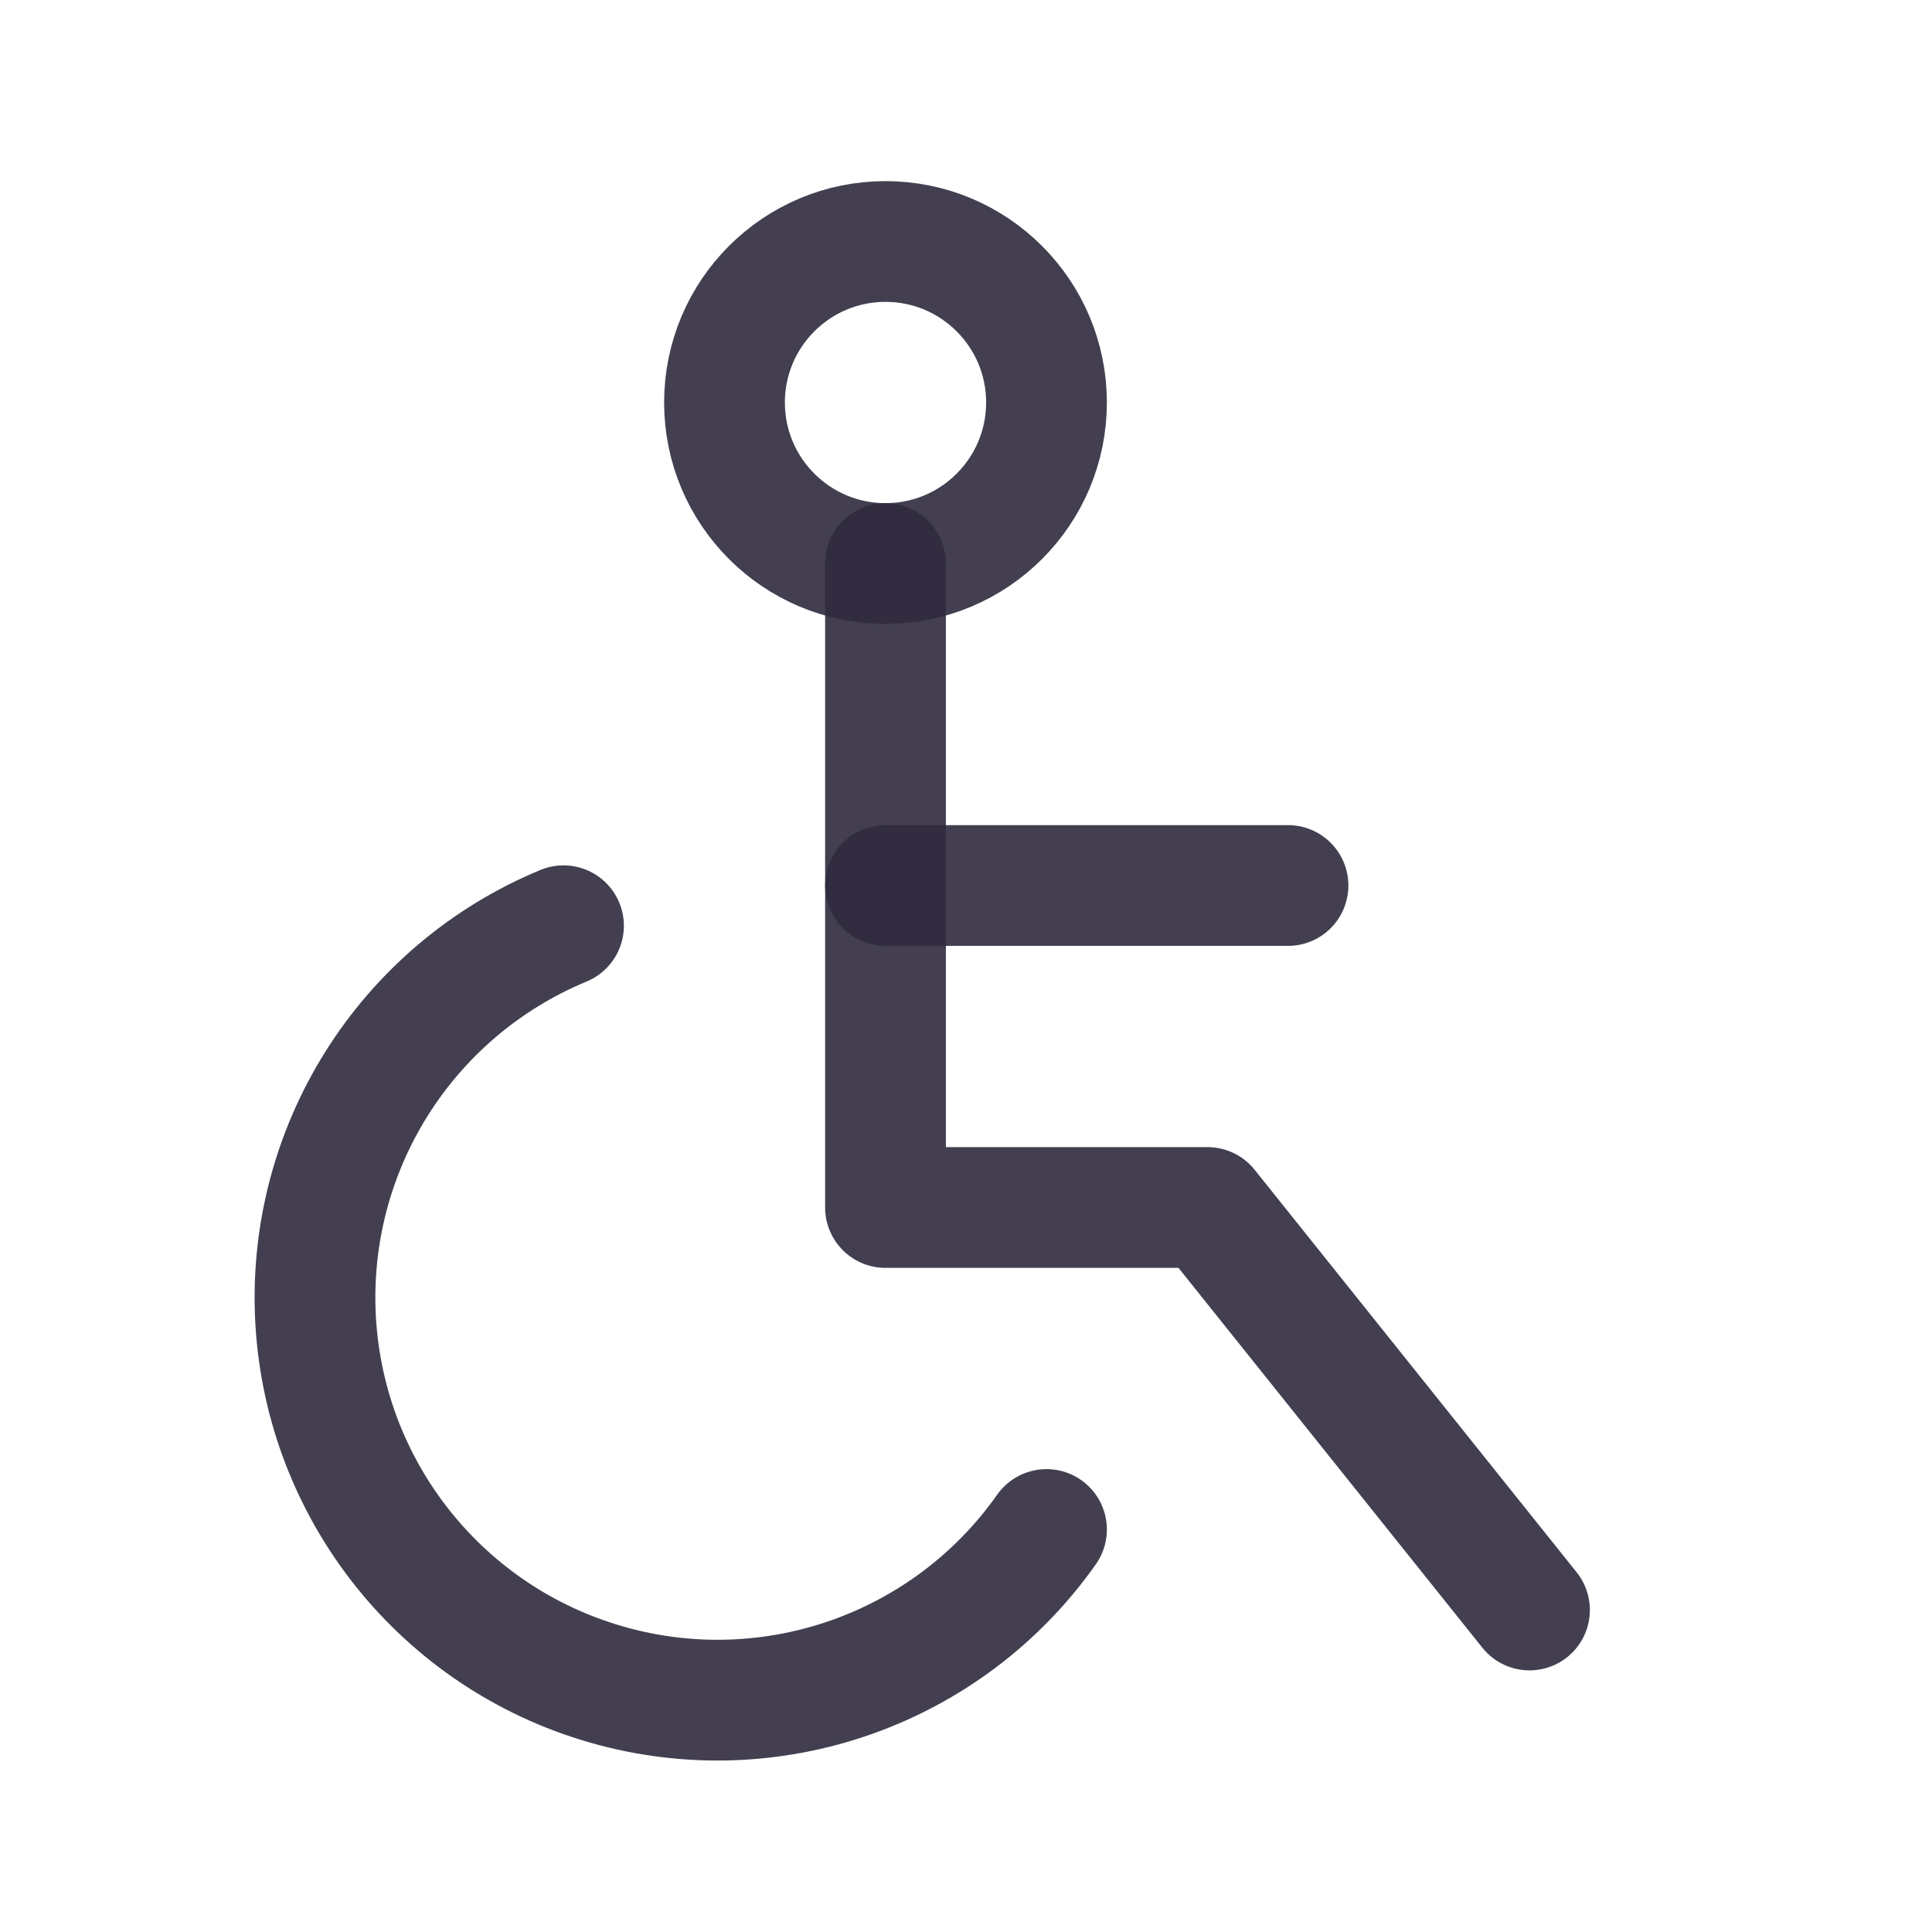 <svg width="24" height="24" viewBox="0 0 24 24" fill="none" xmlns="http://www.w3.org/2000/svg">
<circle cx="11" cy="5" r="2" stroke="#2F2B3D" stroke-opacity="0.9" stroke-width="1.5" stroke-linecap="round" stroke-linejoin="round"/>
<path d="M11 7V15H15L19 20" stroke="#2F2B3D" stroke-opacity="0.9" stroke-width="1.5" stroke-linecap="round" stroke-linejoin="round"/>
<path d="M11 11H16" stroke="#2F2B3D" stroke-opacity="0.9" stroke-width="1.5" stroke-linecap="round" stroke-linejoin="round"/>
<path d="M7 11.5C5.035 12.314 3.8 14.281 3.921 16.405C4.043 18.528 5.494 20.343 7.539 20.927C9.584 21.512 11.775 20.738 13 19" stroke="#2F2B3D" stroke-opacity="0.9" stroke-width="1.5" stroke-linecap="round" stroke-linejoin="round"/>
</svg>
